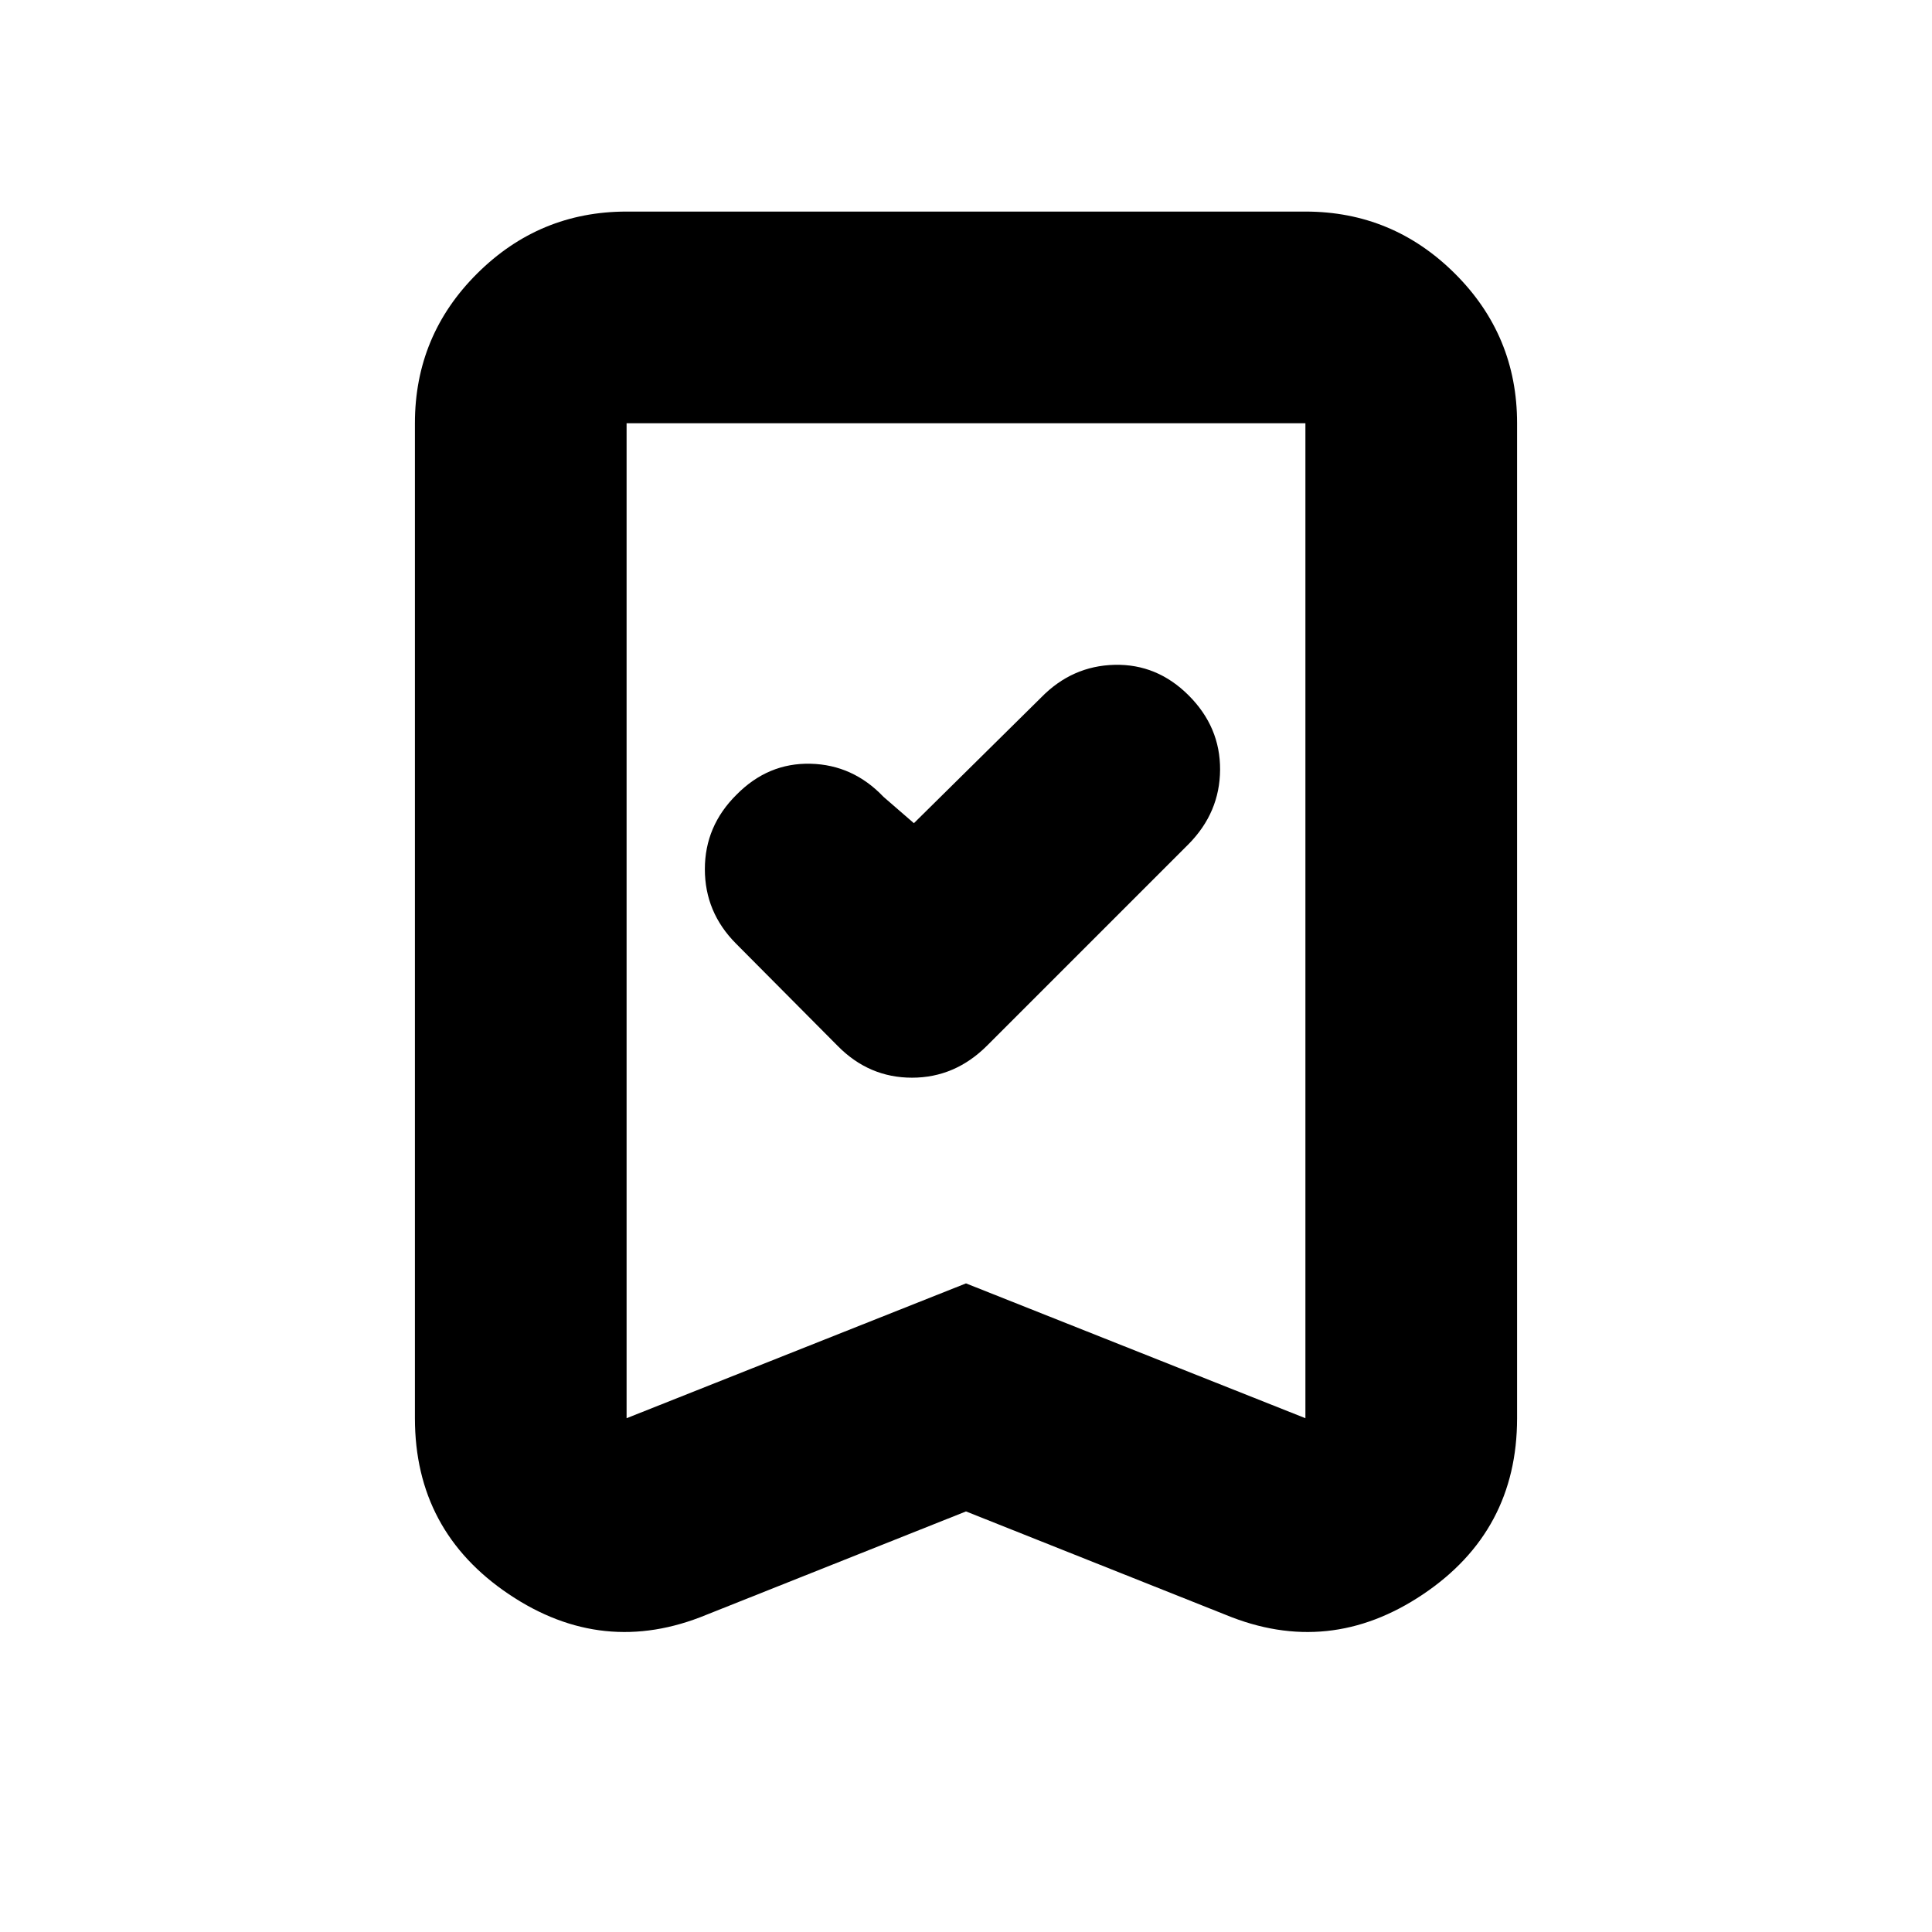 <svg xmlns="http://www.w3.org/2000/svg" height="20" viewBox="0 -960 960 960" width="20"><path d="m454.11-550.96-15.09-13.08Q423.83-580 402.73-580.5t-36.77 15.39q-15.72 15.56-15.72 36.99 0 21.42 15.44 36.96l50.58 50.89q15.54 15.77 36.91 15.77 21.37 0 37.33-15.96l100.15-100.15q15.48-15.72 15.6-36.91.12-21.2-15.58-36.91-15.7-15.72-36.83-15.22-21.14.5-36.49 16.22l-63.24 62.47ZM480-208.98l-129.02 51.37q-51.35 21.2-98.08-10.2-46.73-31.39-46.73-87.49v-494.4q0-43.62 30.94-74.4 30.94-30.77 74.24-30.77h337.3q43.3 0 74.24 30.77 30.94 30.78 30.94 74.4v494.4q0 56.1-46.73 87.49-46.73 31.4-98.08 10.2L480-208.98Zm0-113.31 168.65 66.99v-494.4h-337.3v494.4L480-322.29Zm0-427.41H311.35h337.3H480Z"/></svg>